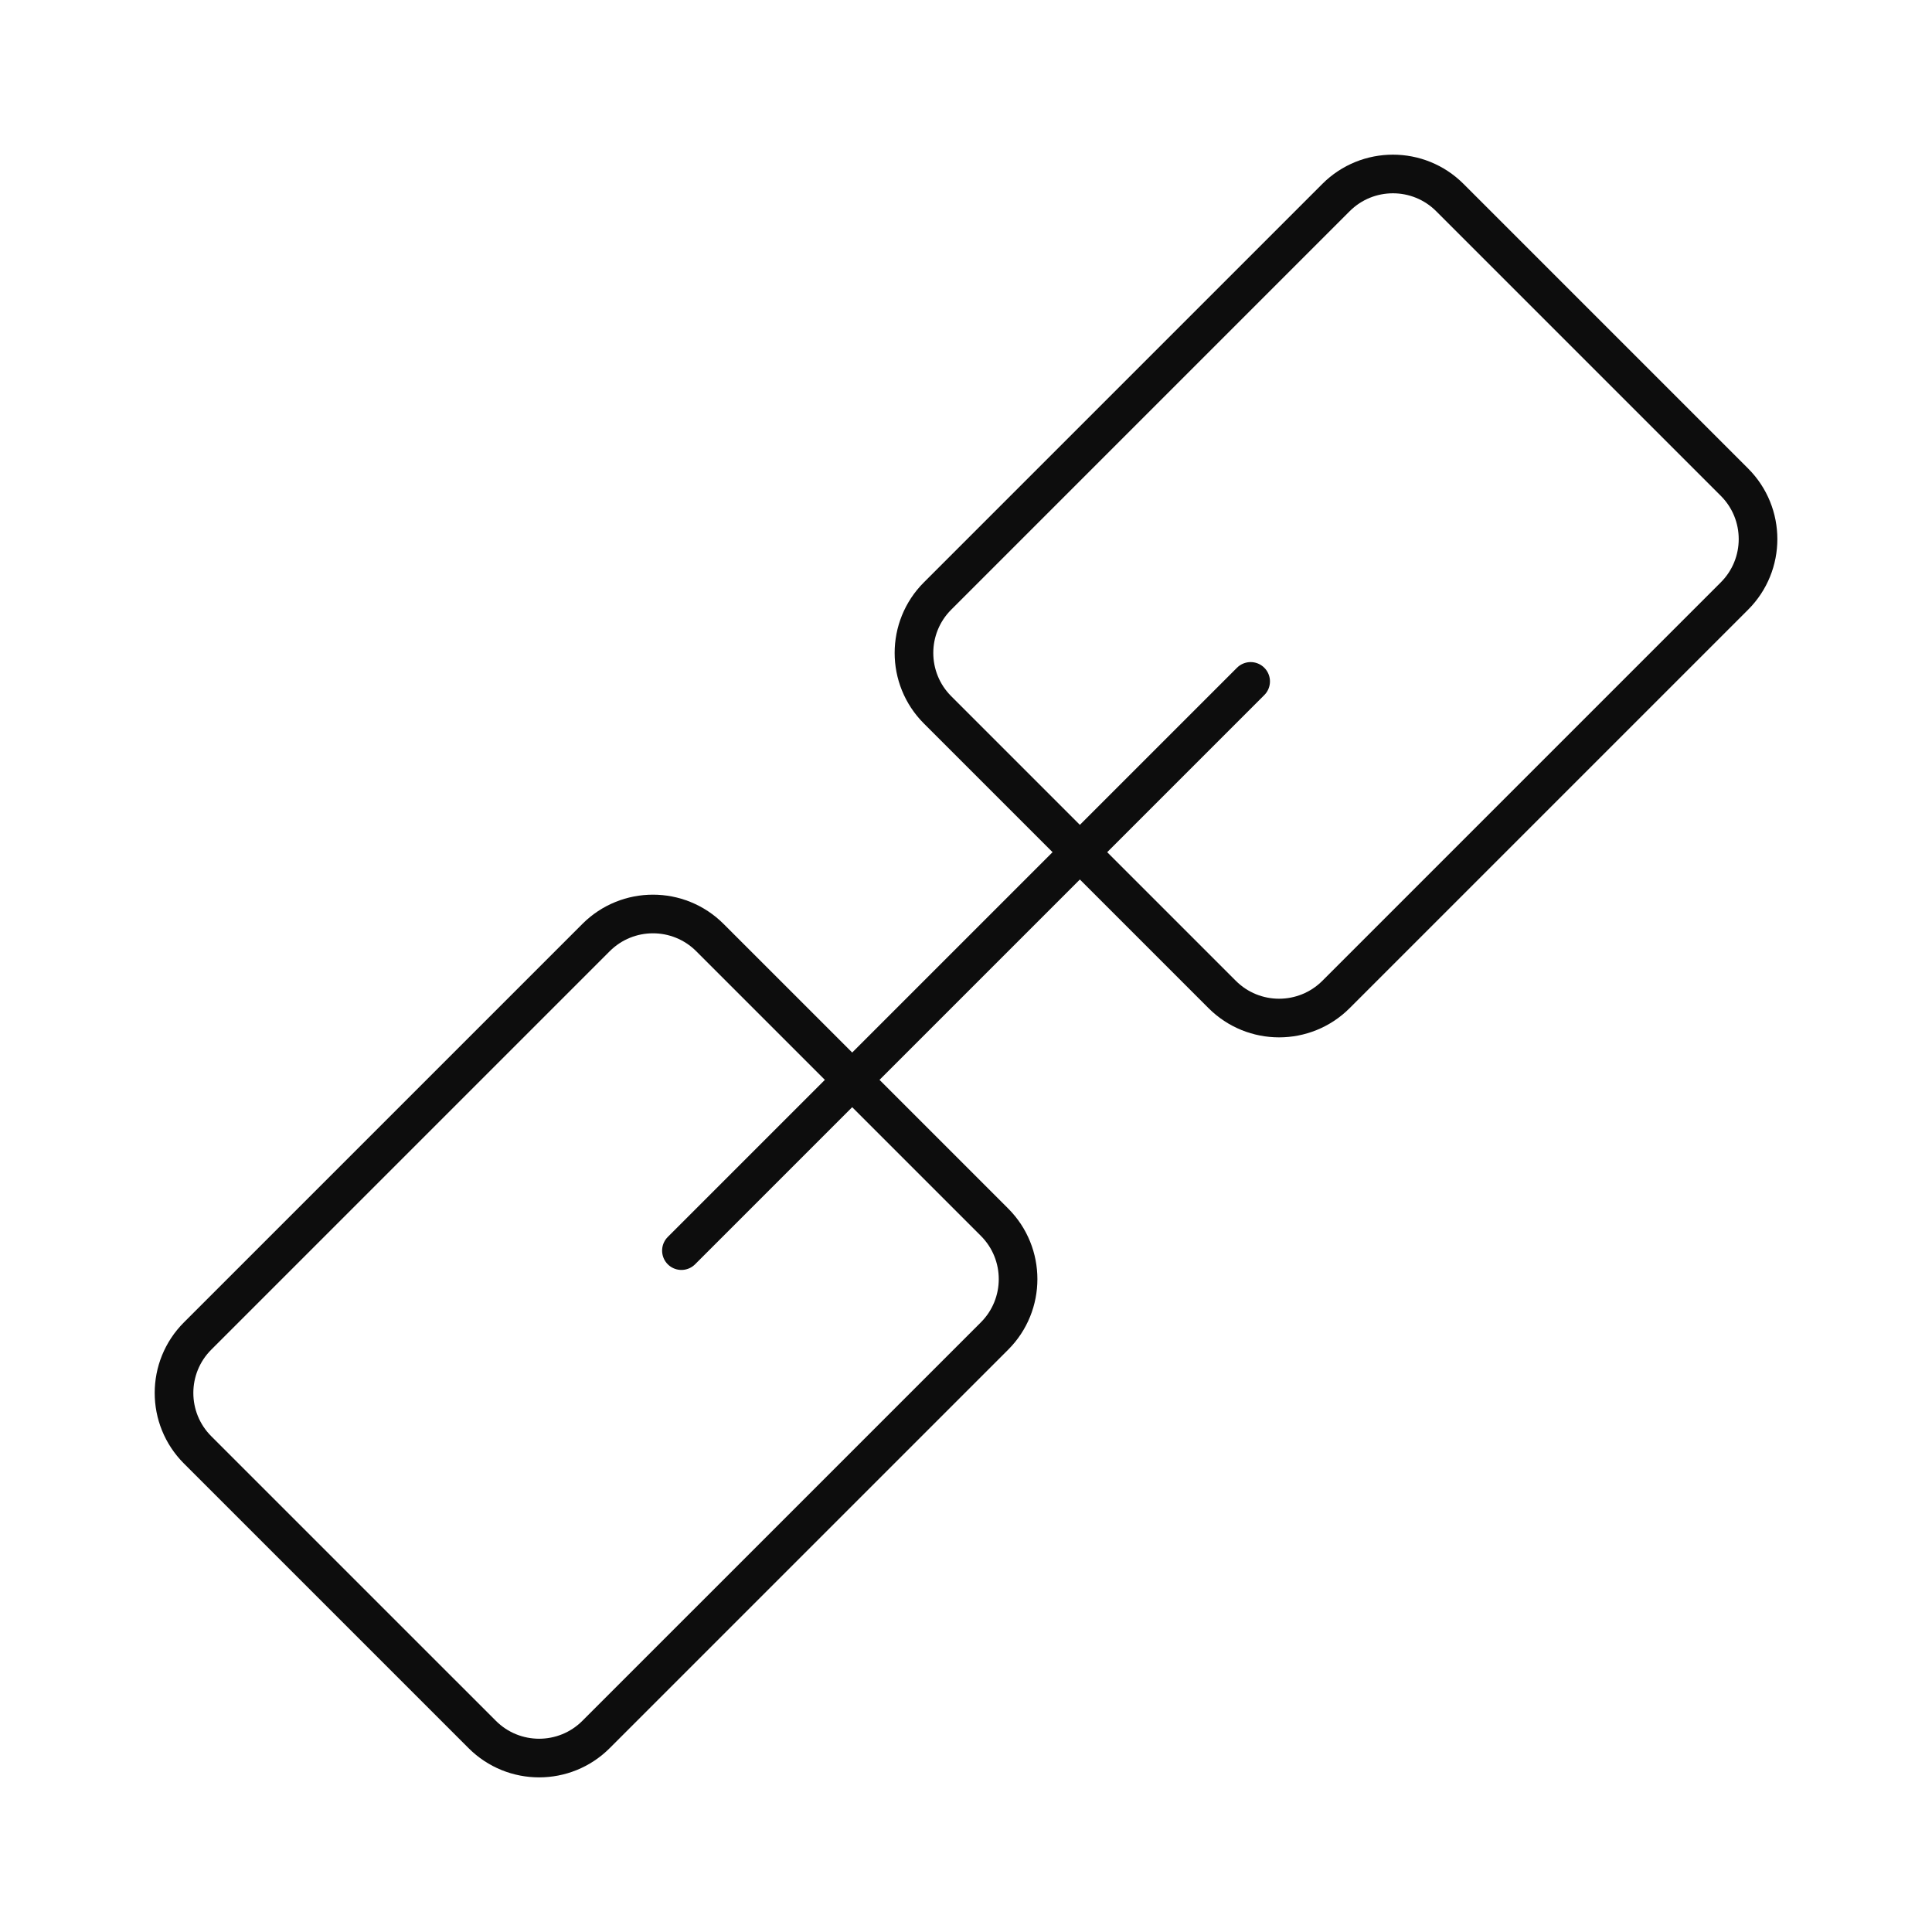 <svg xmlns="http://www.w3.org/2000/svg" width="200" height="200" viewBox="0 0 200 200" fill="none">
  <path d="M179.551 49.914L150.088 20.451C146.833 17.197 141.557 17.197 138.303 20.451L97.055 61.699C93.8 64.953 93.8 70.23 97.055 73.484L126.518 102.947C129.772 106.201 135.048 106.201 138.303 102.947L179.551 61.699C182.805 58.445 182.805 53.168 179.551 49.914Z" stroke="#0D0D0D" stroke-width="4" stroke-linejoin="round"/>
  <path d="M102.951 126.519L73.488 97.057C70.234 93.802 64.957 93.802 61.703 97.057L20.455 138.305C17.201 141.559 17.201 146.835 20.455 150.09L49.918 179.552C53.172 182.807 58.449 182.807 61.703 179.552L102.951 138.305C106.205 135.05 106.205 129.774 102.951 126.519Z" stroke="#0D0D0D" stroke-width="4" stroke-linejoin="round"/>
  <path d="M129.466 70.539L70.541 129.464" stroke="#0D0D0D" stroke-width="4" stroke-linecap="round" stroke-linejoin="round"/>
</svg>